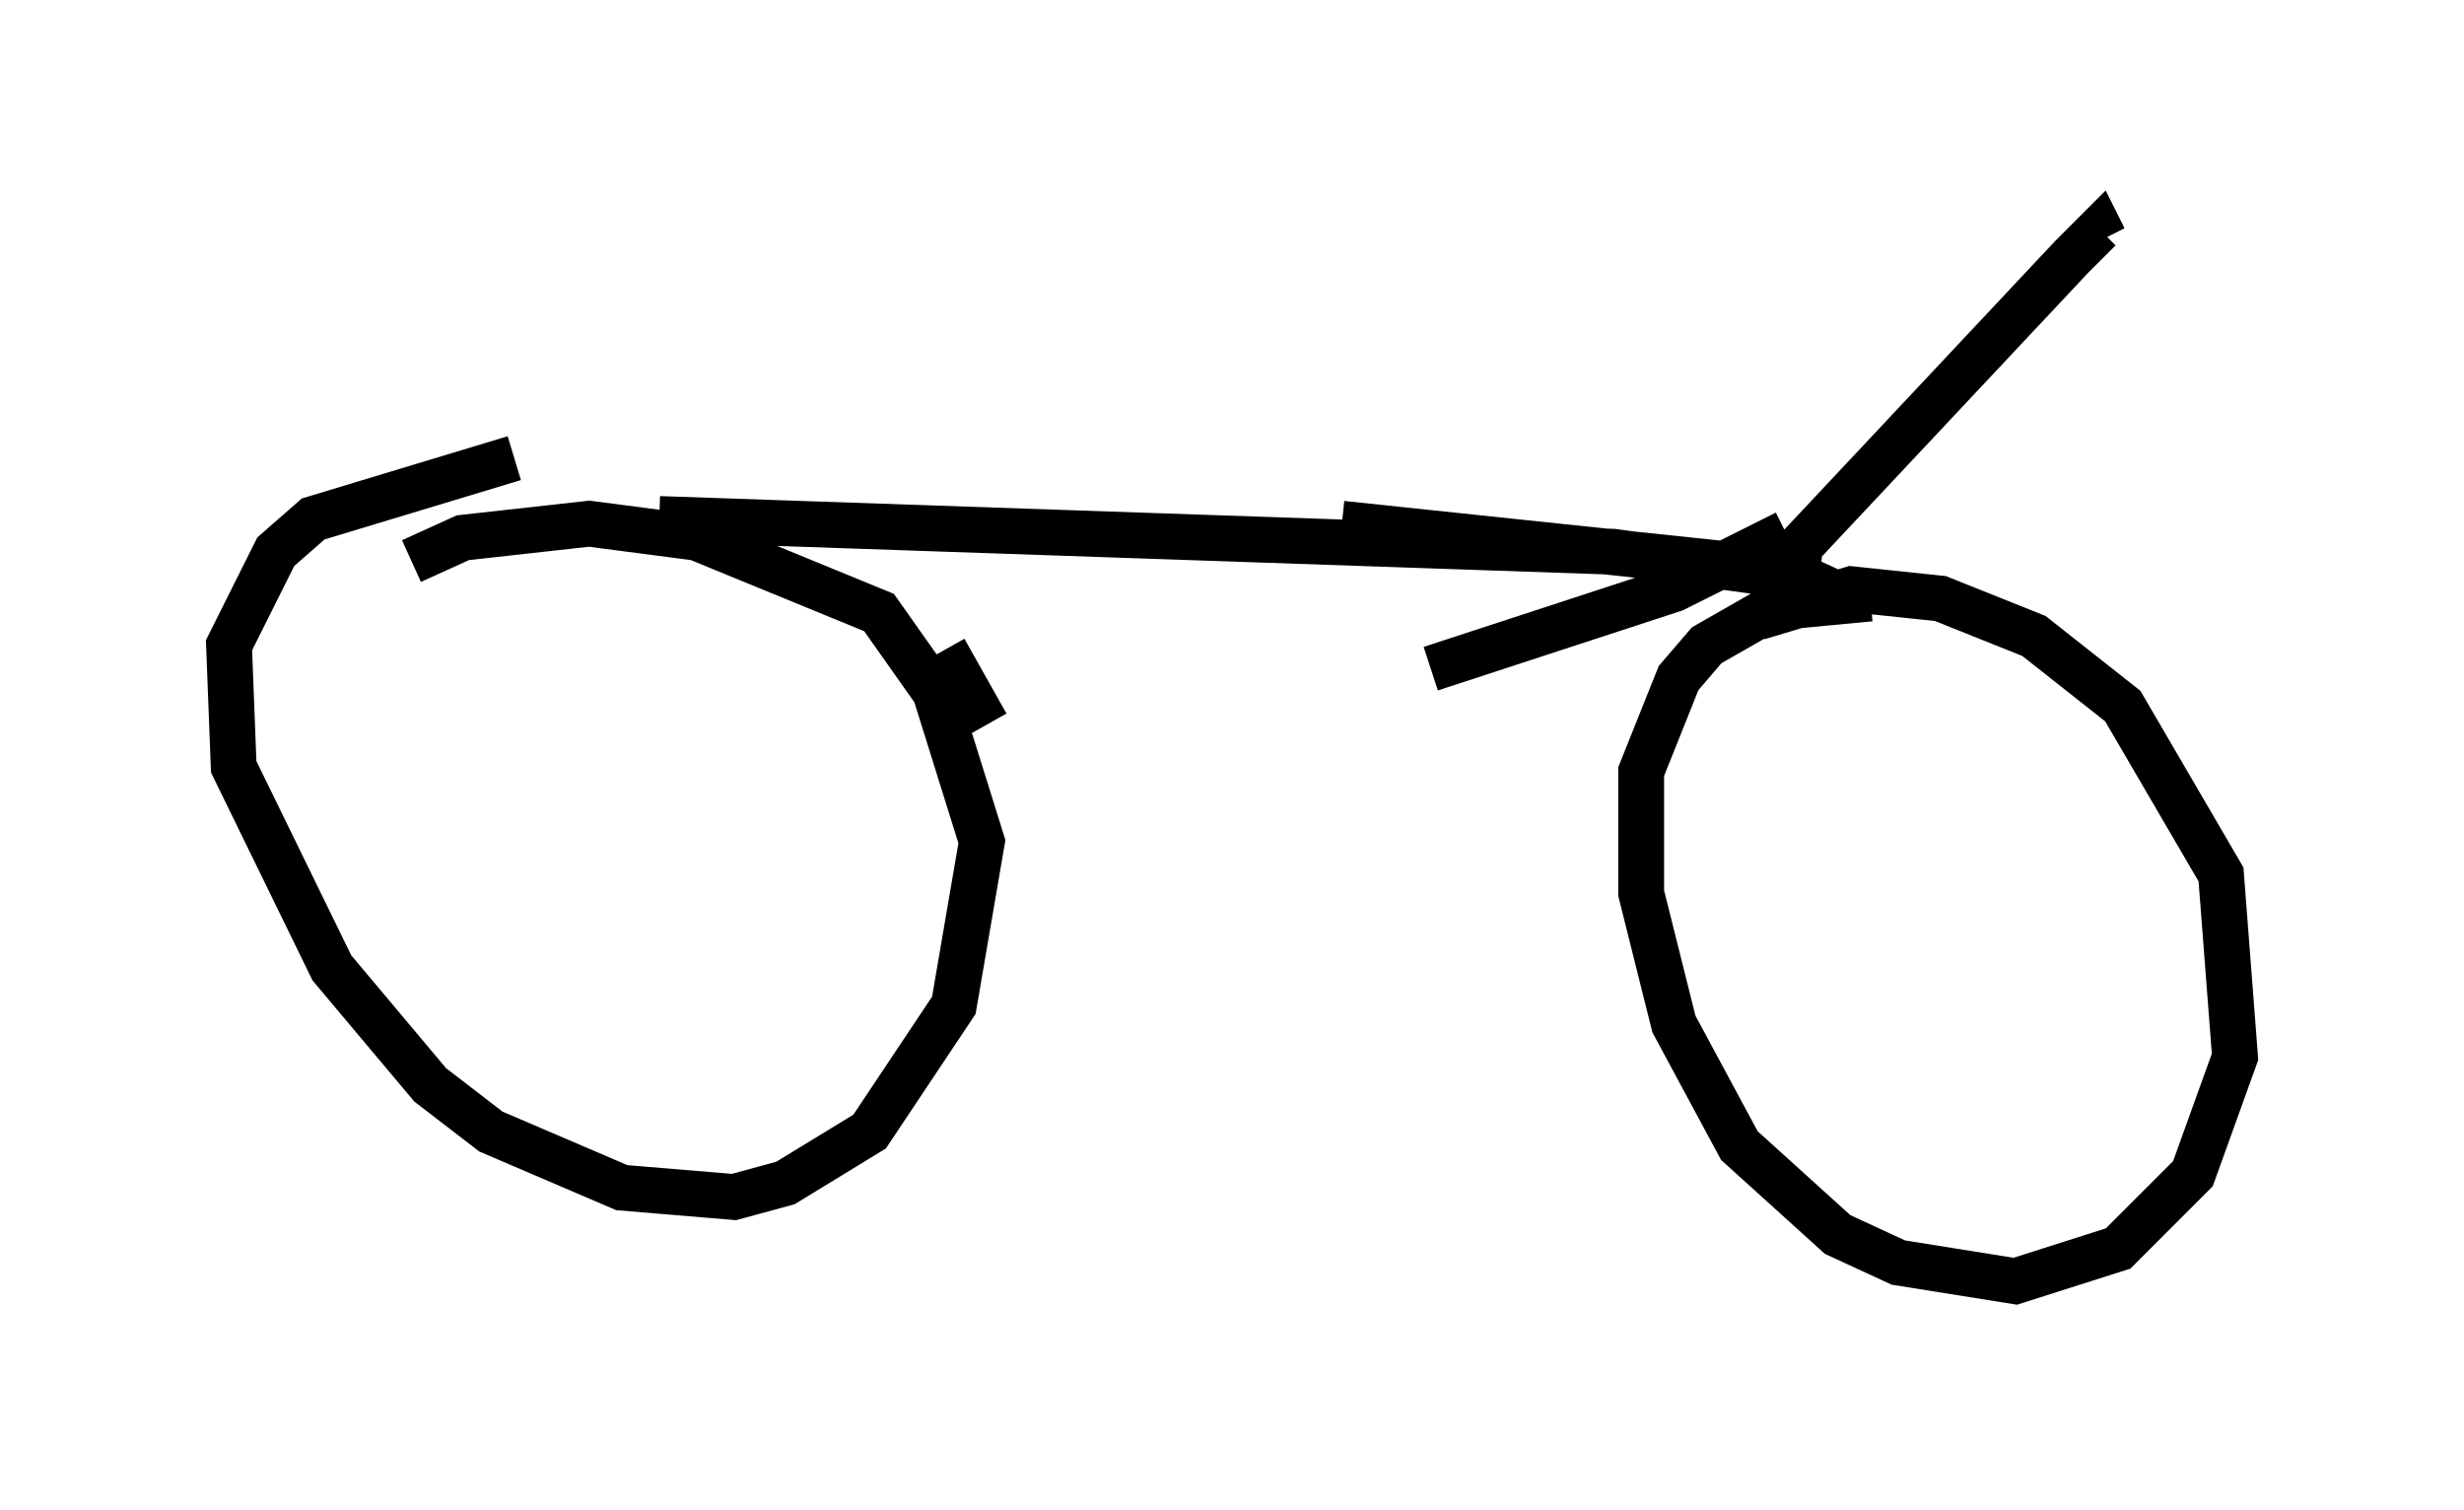 <?xml version="1.0" encoding="utf-8" ?>
<svg baseProfile="full" height="32.969" version="1.1" width="53.794" xmlns="http://www.w3.org/2000/svg" xmlns:ev="http://www.w3.org/2001/xml-events" xmlns:xlink="http://www.w3.org/1999/xlink"><defs /><rect fill="white" height="32.969" width="53.794" x="0" y="0" /><path d="M12.861, 10.308 m-1.633, -0.306 l-4.39, 1.327 -0.817, 0.715 l-1.021, 2.042 0.102, 2.654 l2.144, 4.39 2.144, 2.552 l1.327, 1.021 2.858, 1.225 l2.45, 0.204 1.123, -0.306 l1.838, -1.123 1.838, -2.756 l0.613, -3.573 -1.021, -3.267 l-1.225, -1.735 -3.981, -1.633 l-2.348, -0.306 -2.756, 0.306 l-1.123, 0.51 m5.41, -0.919 l20.825, 0.715 4.492, 0.613 m1.123, 0.408 l-2.144, 0.204 -1.429, 0.817 l-0.613, 0.715 -0.817, 2.042 l0.0, 2.654 0.715, 2.858 l1.429, 2.654 2.144, 1.94 l1.327, 0.613 2.552, 0.408 l2.246, -0.715 1.633, -1.633 l0.919, -2.552 -0.306, -3.981 l-2.144, -3.675 -1.94, -1.531 l-2.042, -0.817 -1.94, -0.204 l-2.042, 0.613 m0.613, -1.225 l6.227, -6.635 0.613, -0.613 l0.102, 0.204 m-5.615, 7.861 l-1.327, -0.613 -9.698, -1.021 m9.698, 0.204 l-2.45, 1.225 -5.308, 1.735 m-8.269, 2.348 l0.0, 0.0 m-1.429, -1.123 l-0.919, -1.633 " fill="none" stroke="black" stroke-width="1" /></svg>